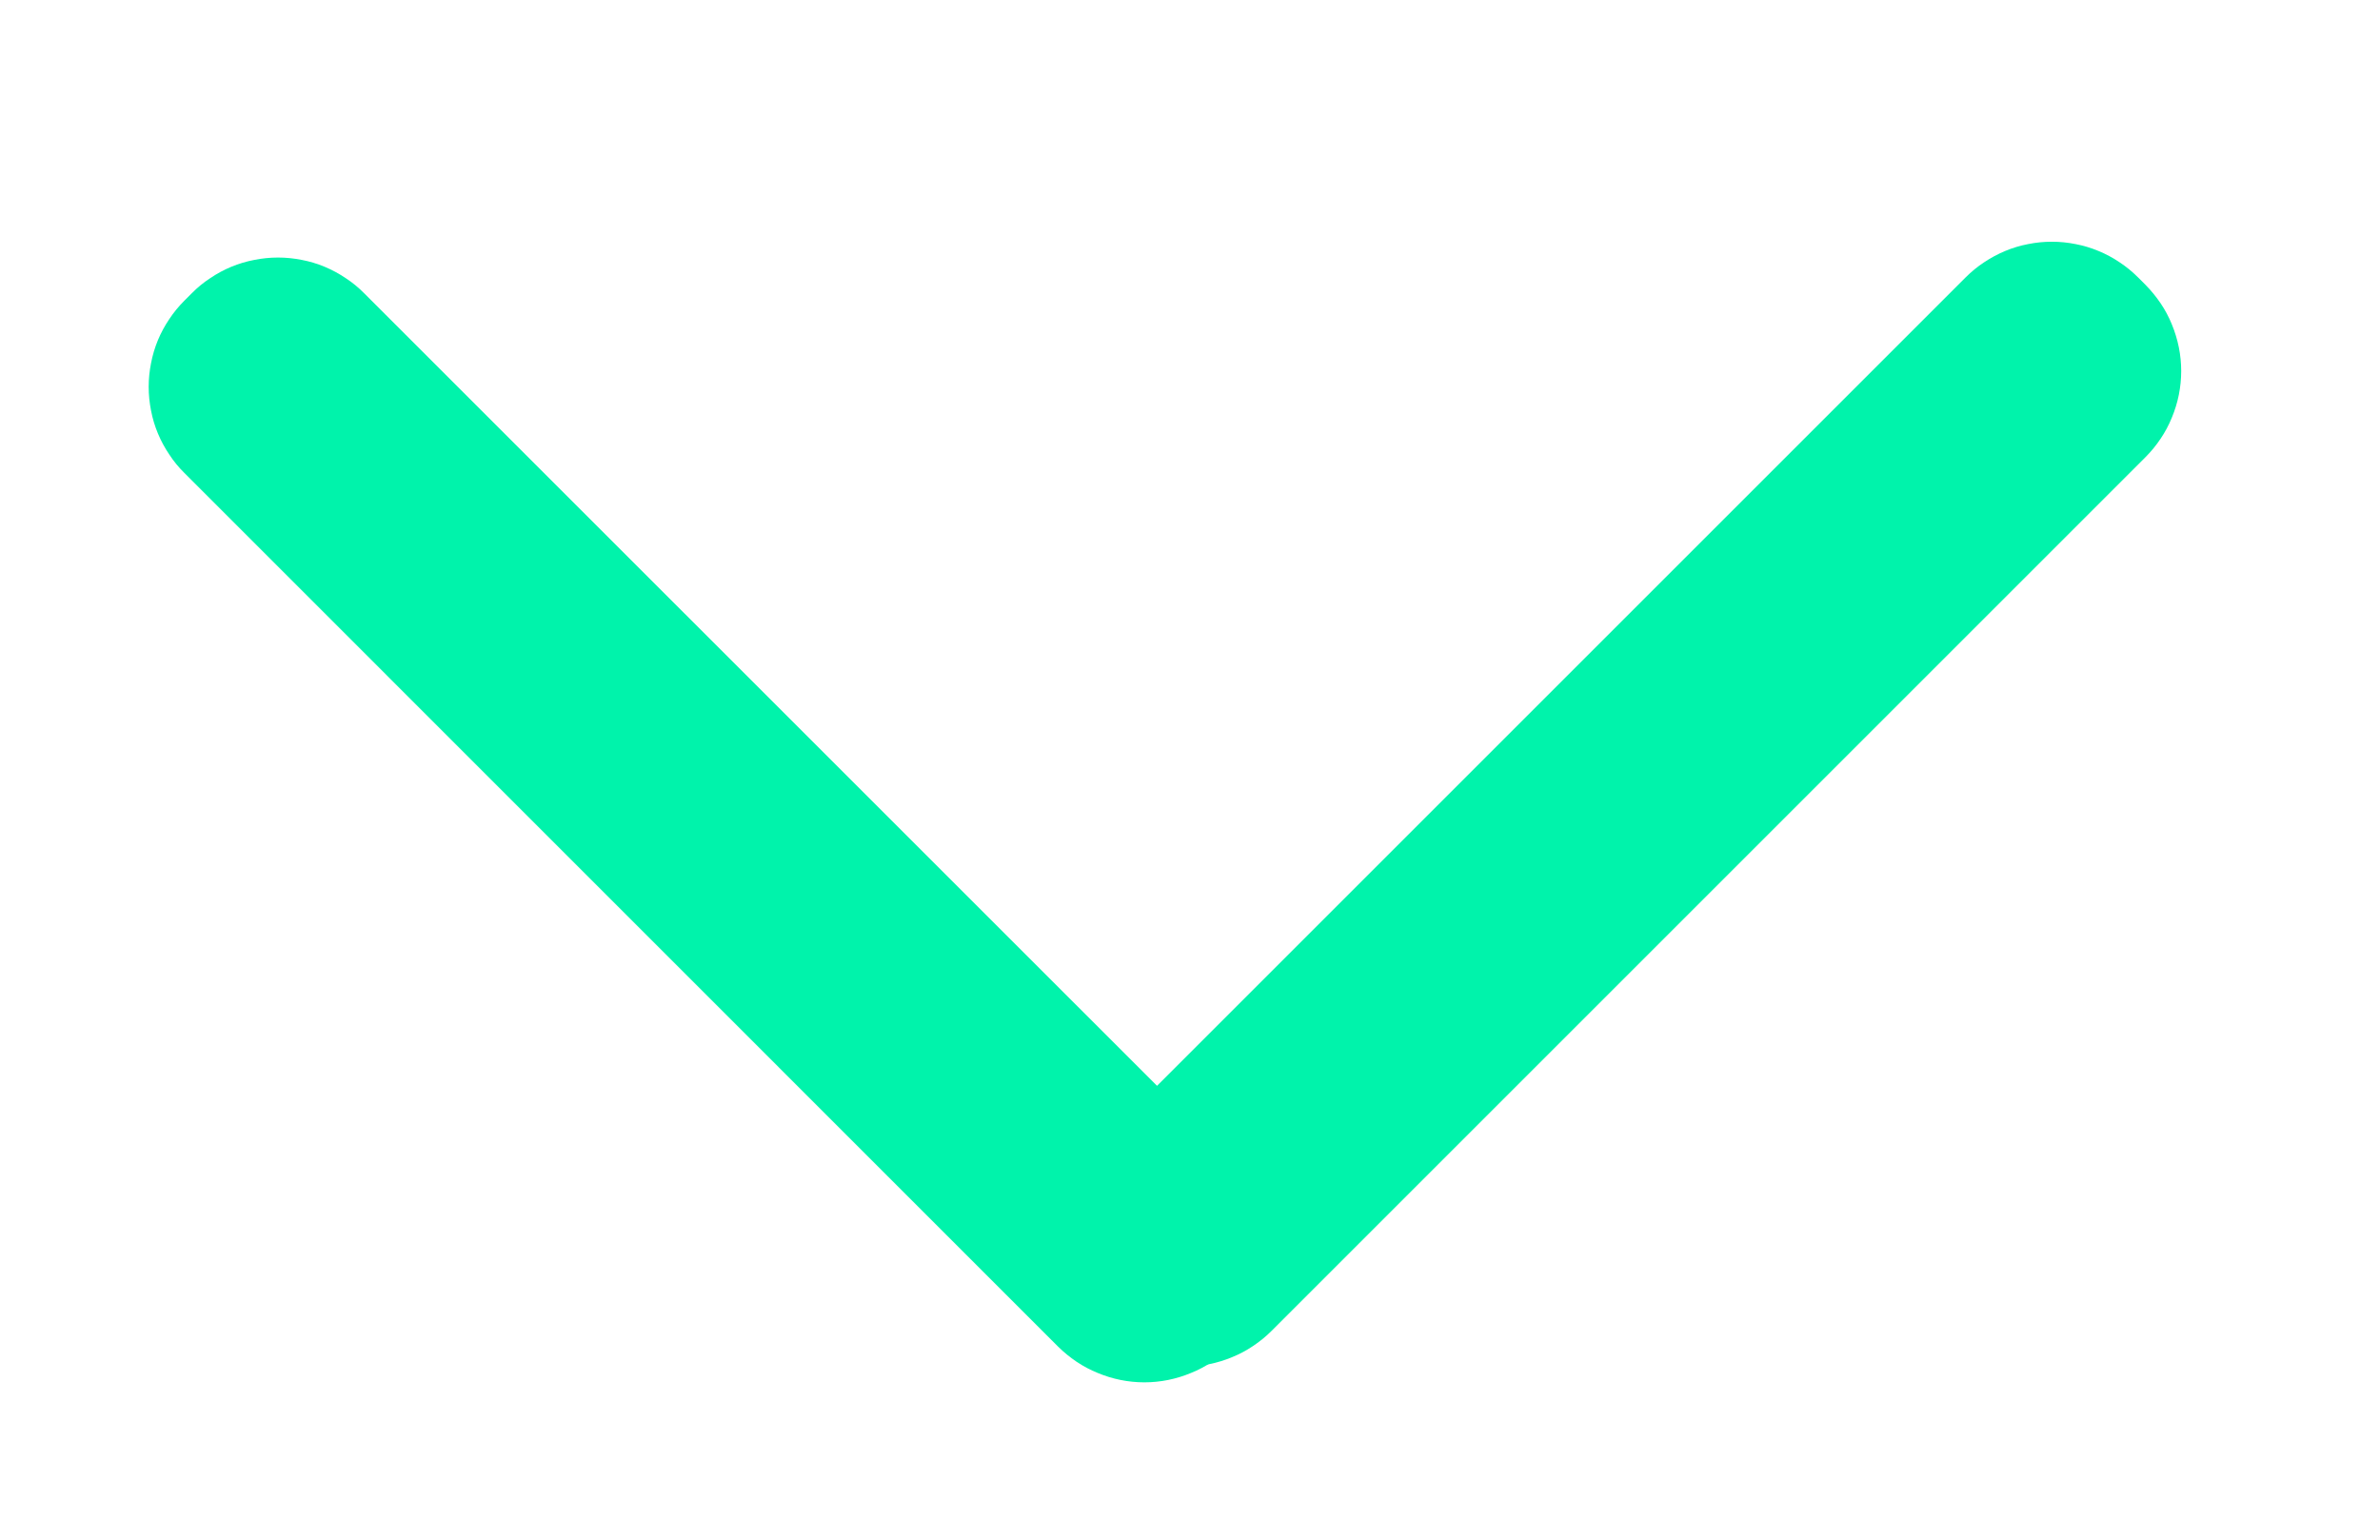 <?xml version="1.0" encoding="utf-8"?>
<svg width="17px" height="11px" viewBox="0 0 17 11" version="1.1" xmlns:xlink="http://www.w3.org/1999/xlink" xmlns="http://www.w3.org/2000/svg">
  <g id="Group-5" transform="translate(0.5 0.5)">
    <path d="M1.862 0.849L8.104 7.091Q8.164 7.151 8.212 7.223Q8.26 7.294 8.292 7.373Q8.325 7.452 8.342 7.536Q8.359 7.621 8.359 7.706Q8.359 7.792 8.342 7.876Q8.325 7.96 8.292 8.04Q8.26 8.119 8.212 8.19Q8.164 8.261 8.104 8.322L8.051 8.375Q7.99 8.436 7.919 8.483Q7.848 8.531 7.768 8.564Q7.689 8.597 7.605 8.613Q7.521 8.63 7.435 8.63Q7.349 8.63 7.265 8.613Q7.181 8.597 7.102 8.564Q7.023 8.531 6.951 8.483Q6.88 8.436 6.819 8.375L0.578 2.134Q0.517 2.073 0.47 2.002Q0.422 1.93 0.389 1.851Q0.356 1.772 0.34 1.688Q0.323 1.604 0.323 1.518Q0.323 1.432 0.34 1.348Q0.356 1.264 0.389 1.185Q0.422 1.105 0.47 1.034Q0.517 0.963 0.578 0.902L0.631 0.849Q0.691 0.789 0.763 0.741Q0.834 0.693 0.913 0.661Q0.993 0.628 1.077 0.611Q1.161 0.594 1.247 0.594Q1.332 0.594 1.417 0.611Q1.501 0.628 1.58 0.661Q1.659 0.693 1.73 0.741Q1.802 0.789 1.862 0.849L1.862 0.849Z" transform="matrix(1 0 0 -1 6.721 9.857)" id="Rectangle-3" fill="#00F3AB" fill-rule="evenodd" stroke="none" />
    <path d="M0.578 7.091L6.819 0.849Q6.88 0.789 6.951 0.741Q7.023 0.693 7.102 0.661Q7.181 0.628 7.265 0.611Q7.349 0.594 7.435 0.594Q7.521 0.594 7.605 0.611Q7.689 0.628 7.768 0.661Q7.848 0.693 7.919 0.741Q7.99 0.789 8.051 0.849L8.104 0.902Q8.164 0.963 8.212 1.034Q8.26 1.105 8.292 1.185Q8.325 1.264 8.342 1.348Q8.359 1.432 8.359 1.518Q8.359 1.604 8.342 1.688Q8.325 1.772 8.292 1.851Q8.26 1.93 8.212 2.002Q8.164 2.073 8.104 2.134L1.862 8.375Q1.802 8.436 1.73 8.483Q1.659 8.531 1.58 8.564Q1.501 8.597 1.417 8.613Q1.332 8.63 1.247 8.63Q1.161 8.63 1.077 8.613Q0.993 8.597 0.913 8.564Q0.834 8.531 0.763 8.483Q0.691 8.436 0.631 8.375L0.578 8.322Q0.517 8.261 0.47 8.19Q0.422 8.119 0.389 8.04Q0.356 7.96 0.34 7.876Q0.323 7.792 0.323 7.706Q0.323 7.621 0.34 7.536Q0.356 7.452 0.389 7.373Q0.422 7.294 0.47 7.223Q0.517 7.151 0.578 7.091L0.578 7.091Z" transform="matrix(1 0 0 -1 0.239 9.97)" id="Rectangle-3-Copy-2" fill="#00F3AB" fill-rule="evenodd" stroke="none" />
  </g>
</svg>